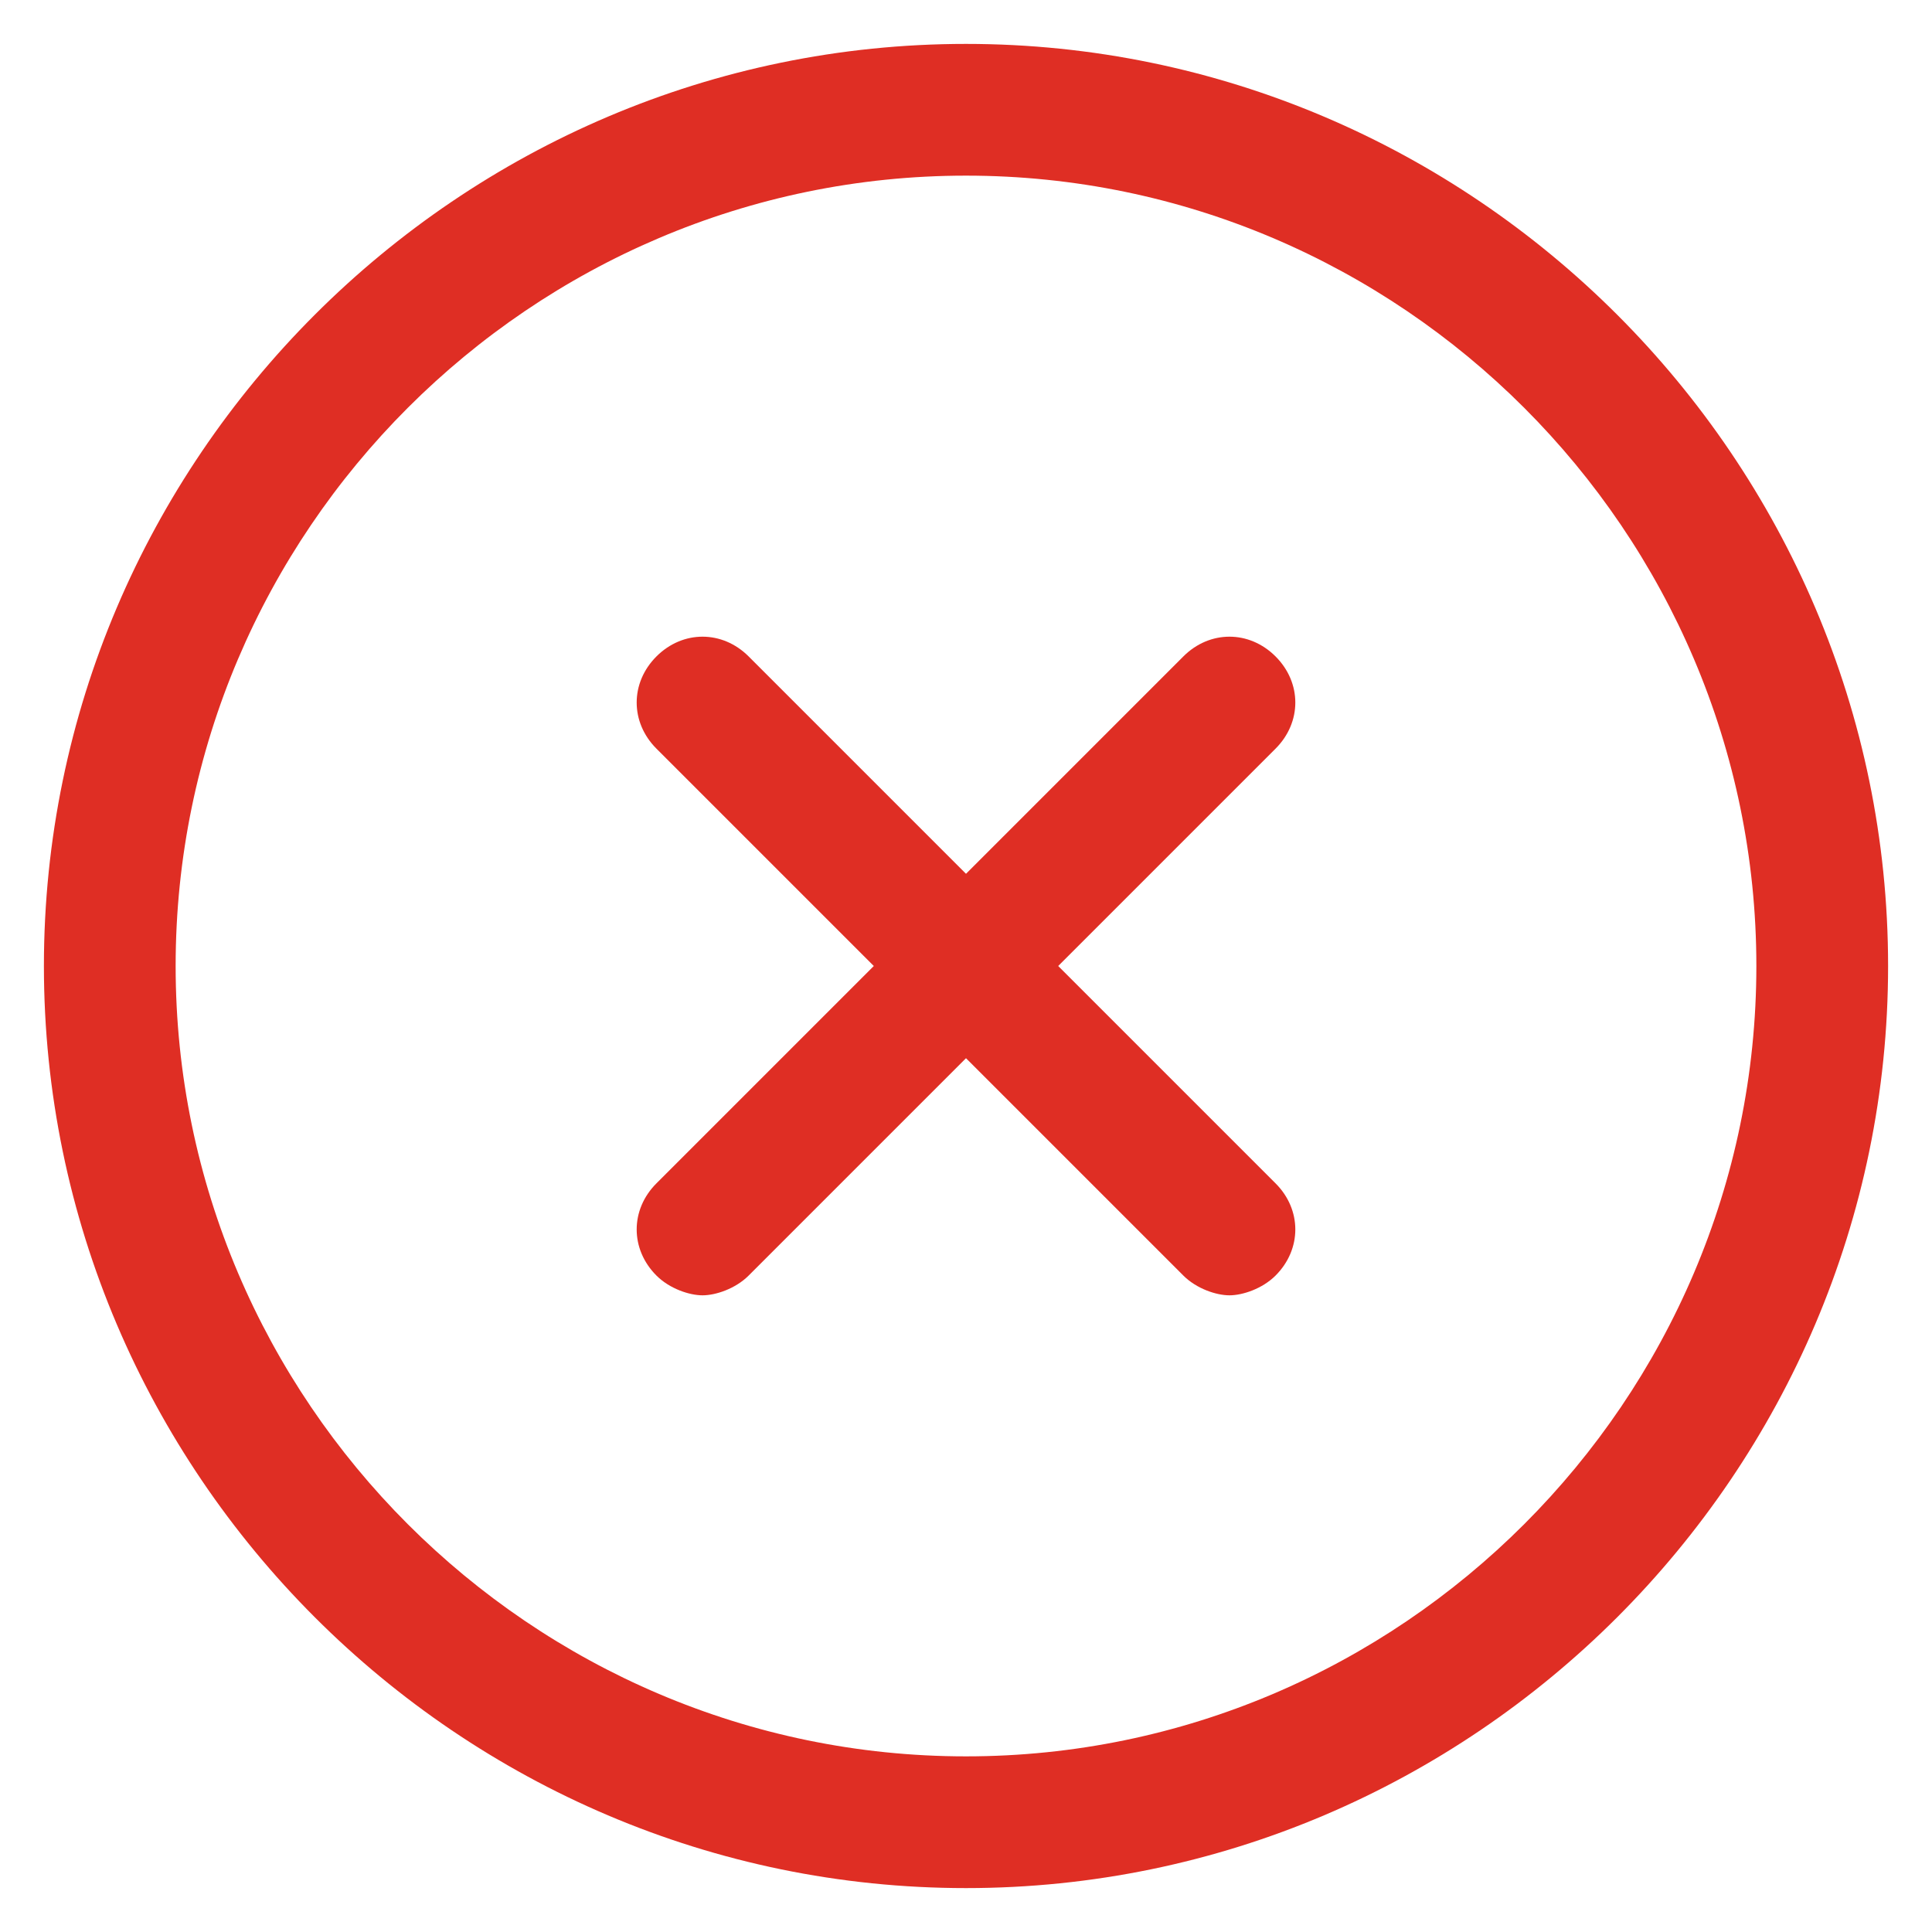 <svg width="22" height="22" viewBox="0 0 22 22" fill="none" xmlns="http://www.w3.org/2000/svg">
<path fill-rule="evenodd" clip-rule="evenodd" d="M0.5 11C0.5 5.225 5.225 0.5 11 0.5C16.775 0.5 21.5 5.225 21.5 11C21.5 16.775 16.775 21.5 11 21.5C5.225 21.5 0.5 16.775 0.5 11ZM2 11C2 15.95 6.05 20 11 20C15.95 20 20 15.95 20 11C20 6.05 15.95 2 11 2C6.05 2 2 6.05 2 11ZM13.475 7.475C13.775 7.175 14.225 7.175 14.525 7.475C14.825 7.775 14.825 8.225 14.525 8.525L12.05 11L14.525 13.475C14.825 13.775 14.825 14.225 14.525 14.525C14.375 14.675 14.15 14.75 14 14.75C13.85 14.75 13.625 14.675 13.475 14.525L11 12.05L8.525 14.525C8.375 14.675 8.15 14.75 8 14.75C7.85 14.75 7.625 14.675 7.475 14.525C7.175 14.225 7.175 13.775 7.475 13.475L9.95 11L7.475 8.525C7.175 8.225 7.175 7.775 7.475 7.475C7.775 7.175 8.225 7.175 8.525 7.475L11 9.95L13.475 7.475Z" fill="#DF2E24"/>
</svg>
